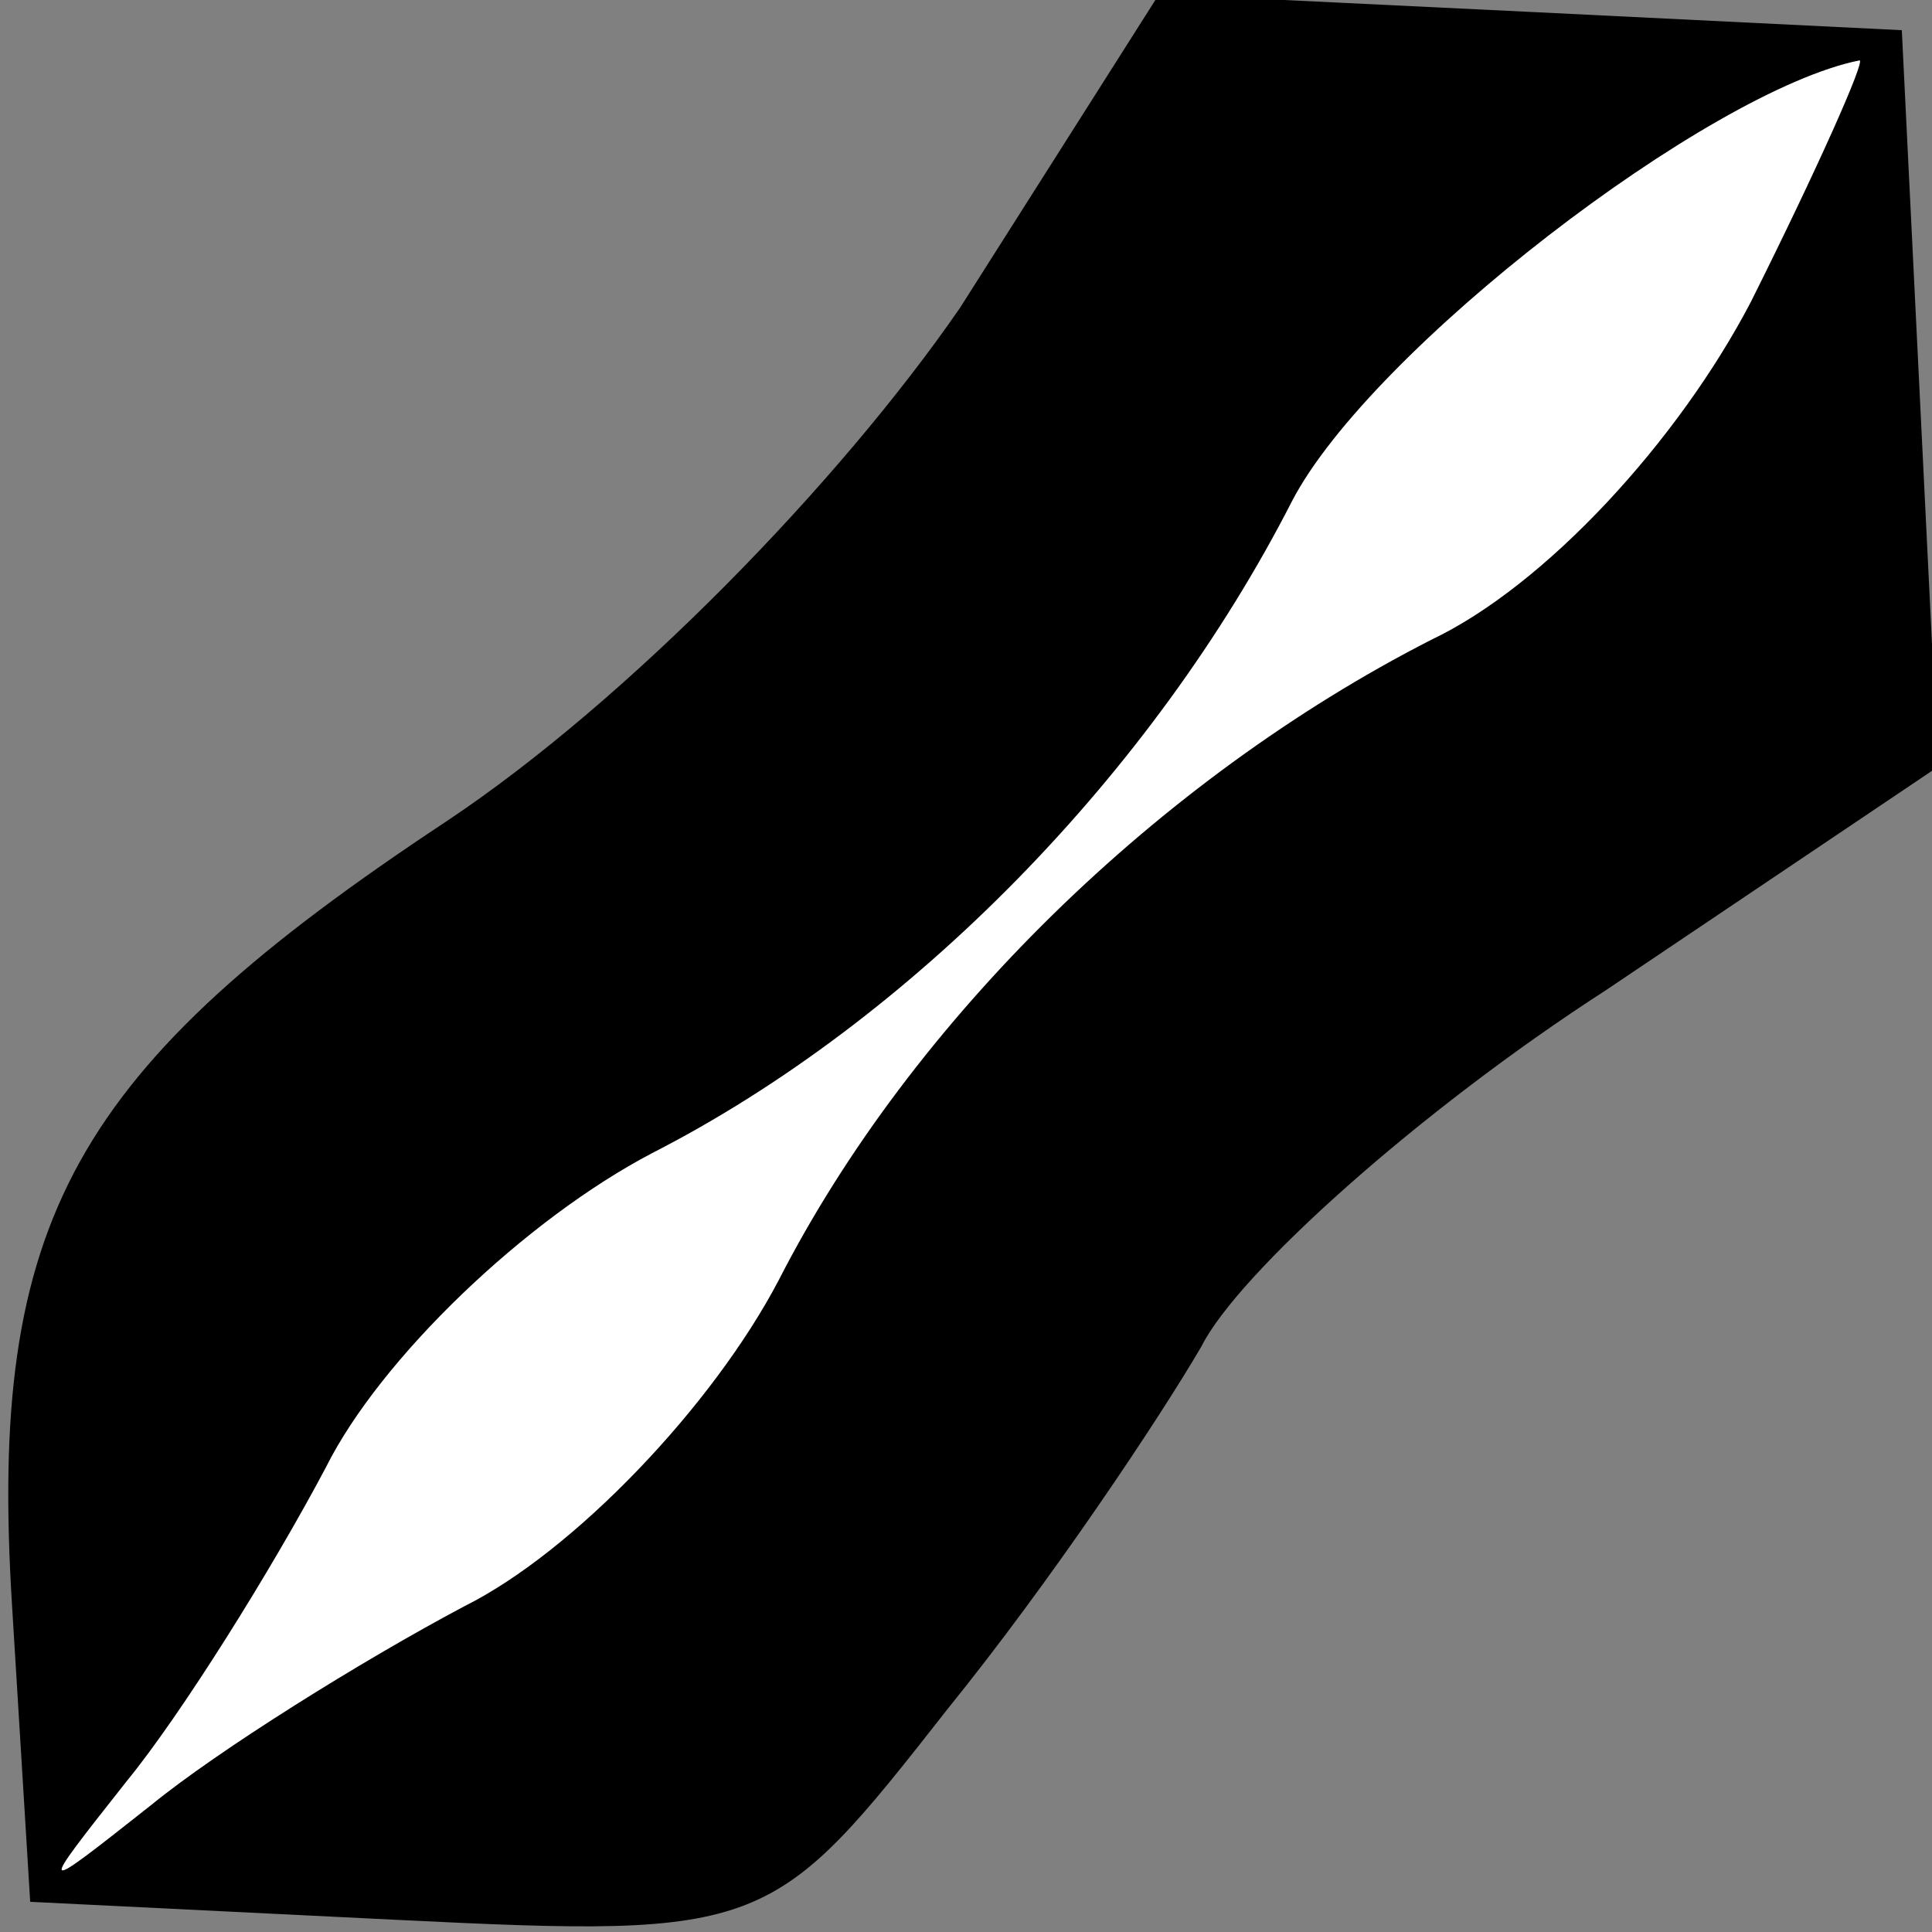 <?xml version="1.0" standalone="no"?>
<!DOCTYPE svg PUBLIC "-//W3C//DTD SVG 20010904//EN"
 "http://www.w3.org/TR/2001/REC-SVG-20010904/DTD/svg10.dtd">
<svg version="1.0" xmlns="http://www.w3.org/2000/svg"
 width="32pt" height="32pt" viewBox="0 0 32 32"
 preserveAspectRatio="xMidYMid meet">
<rect x="0" y="0" width="32" height="32" fill="#808080" stroke="none"/>
<g transform="translate(0,32) scale(0.1,-0.1)"
fill="#000000" stroke="none">
<path fill="#000000" stroke="none" d="M159 269 c-20 -29 -55 -65 -85 -85 -62
-41 -76 -66 -72 -130 l3 -49 61 -3 c61 -3 62 -2 91 35 17 21 35 48 42 60 6 12
36 39 67 59 l55 37 -3 61 -3 61 -61 3 -62 3 -33 -52z"/>
<path fill="#ffffff" stroke="none" d="M290 270 c-12 -23 -34 -47 -53 -56 -45
-23 -86 -63 -108 -106 -11 -21 -34 -45 -52 -54 -17 -9 -41 -24 -52 -33 -19
-15 -19 -15 -4 4 9 11 24 35 33 52 9 18 33 41 54 52 43 22 83 63 106 108 13
25 69 68 94 73 1 0 -7 -18 -18 -40z"/>
</g>
</svg>
